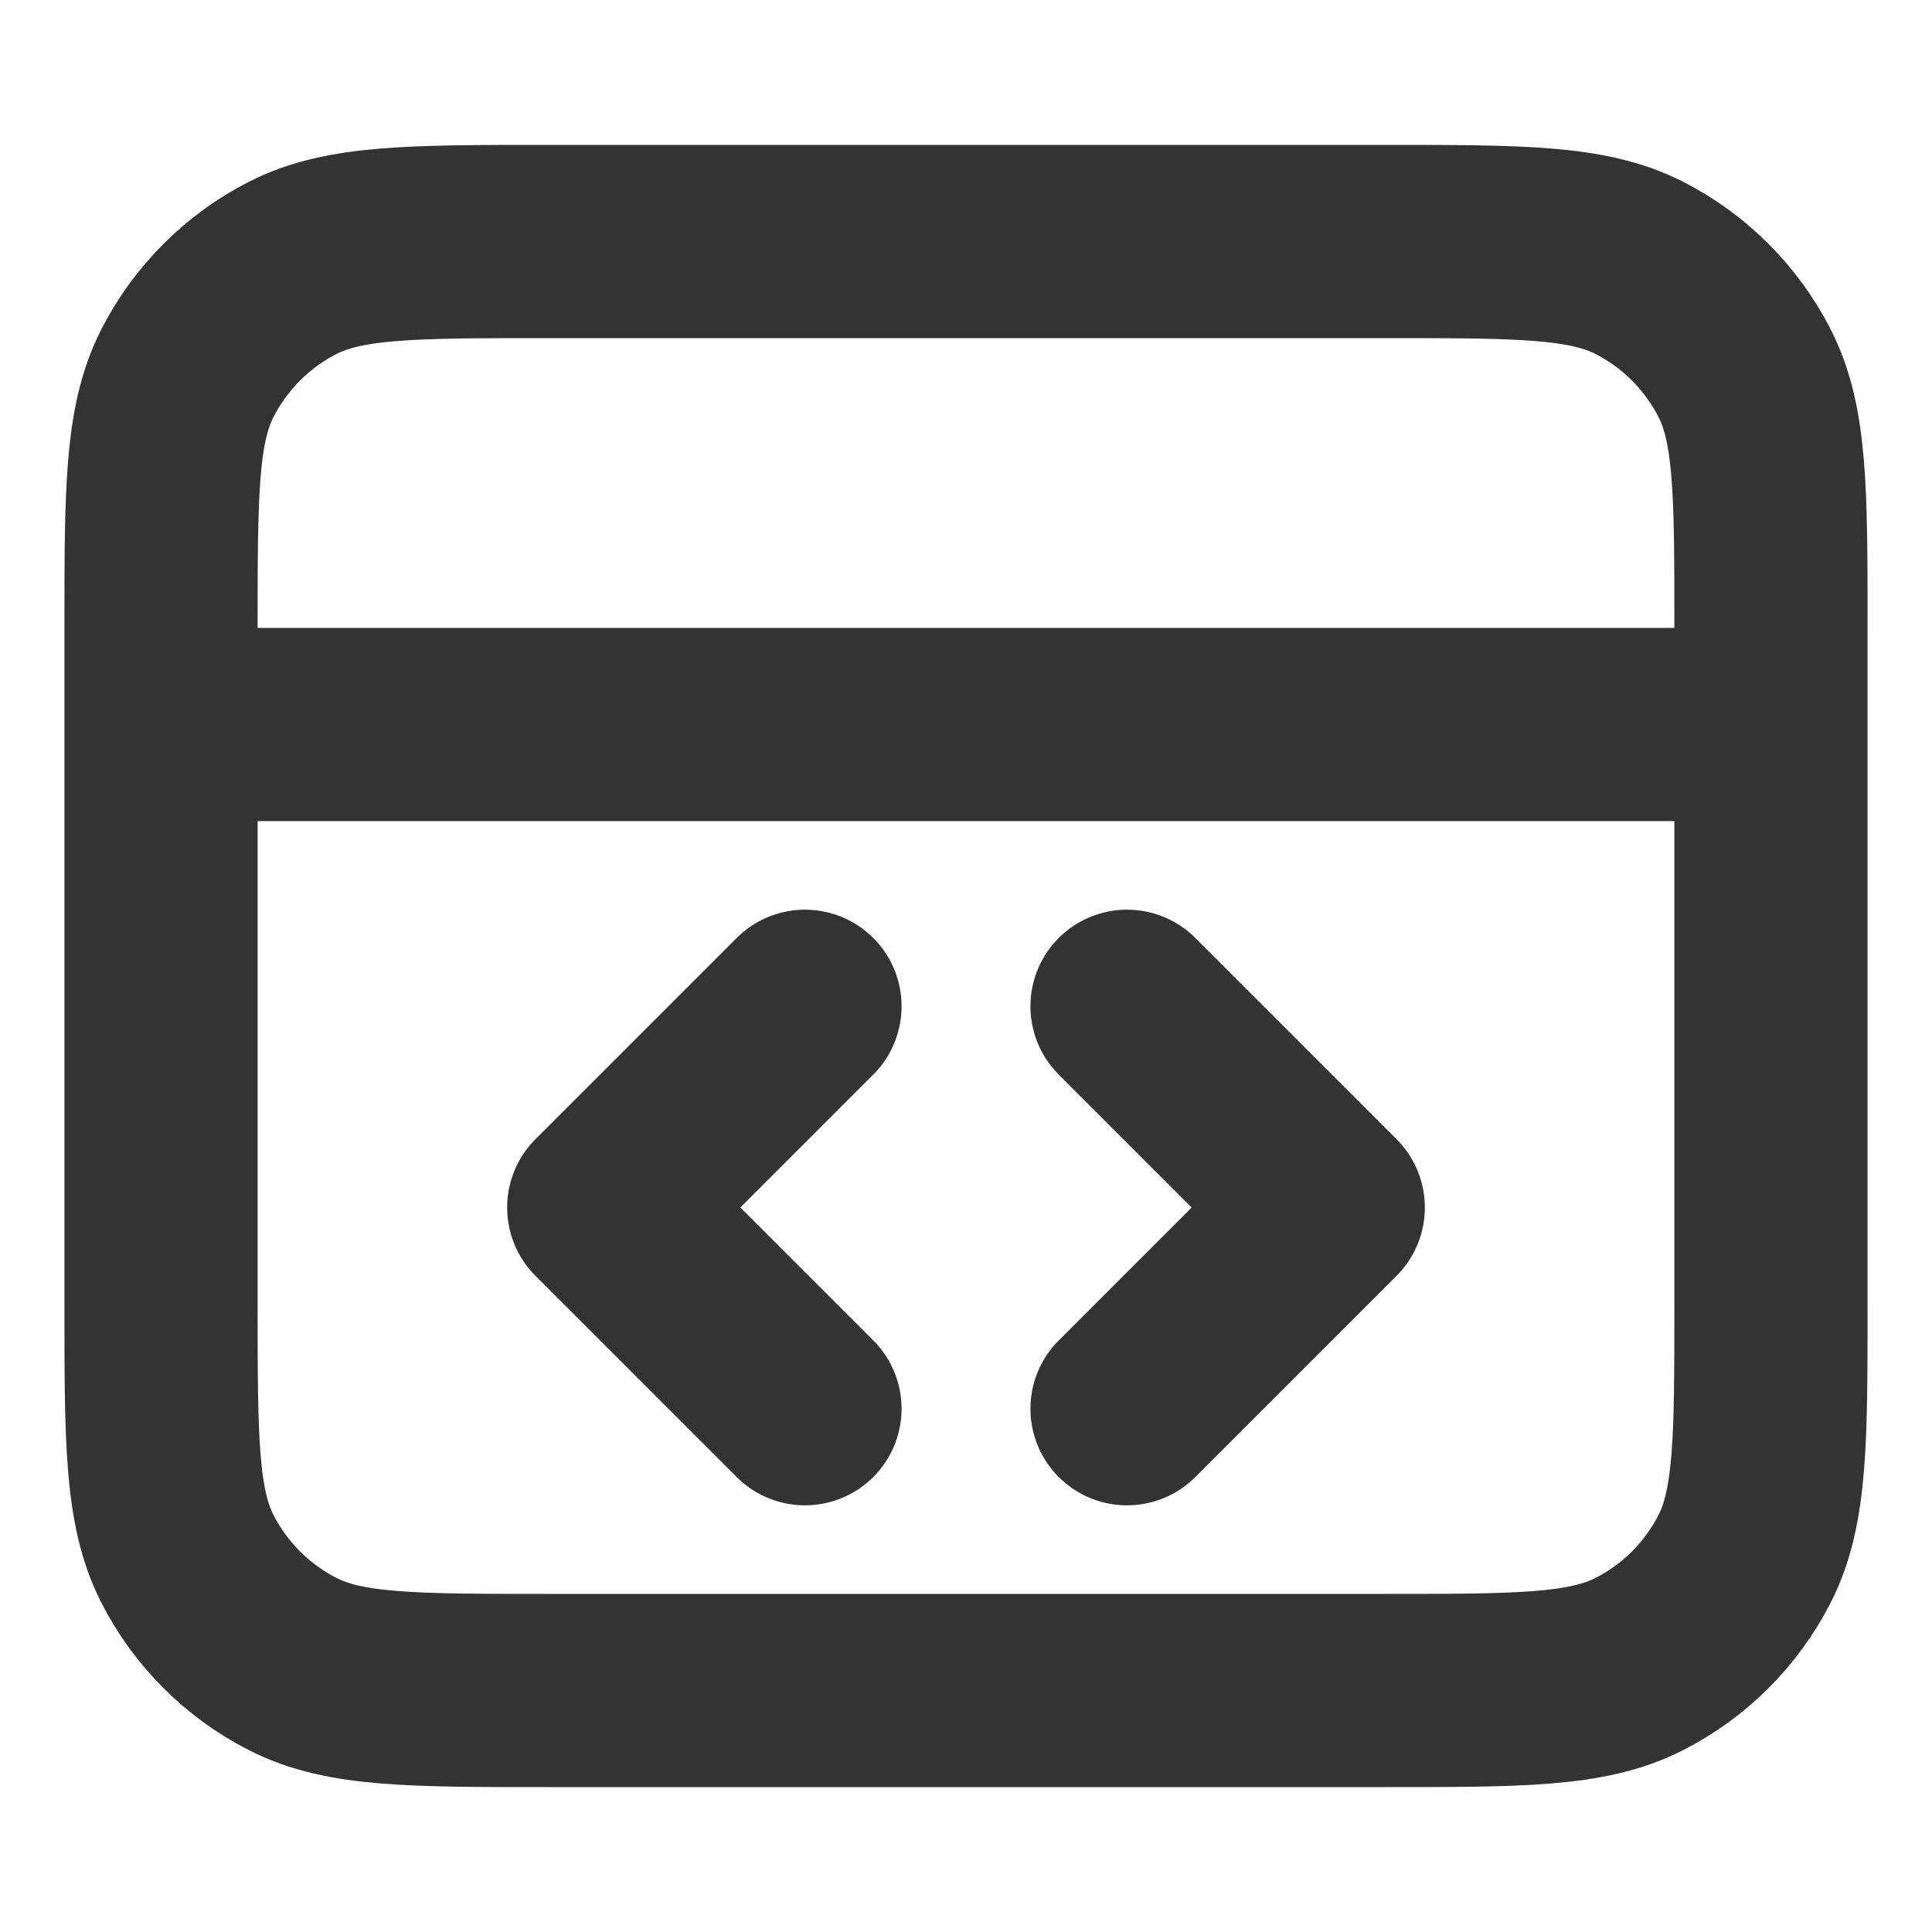 <svg width="20" height="20" viewBox="0 0 20 20" fill="none" xmlns="http://www.w3.org/2000/svg">
<path d="M18.333 7.5H1.667M11.667 14.583L13.75 12.5L11.667 10.417M8.333 10.417L6.25 12.5L8.333 14.583M1.667 6.5L1.667 13.5C1.667 14.9 1.667 15.6 1.939 16.135C2.179 16.605 2.561 16.988 3.032 17.227C3.566 17.5 4.267 17.5 5.667 17.5H14.333C15.733 17.5 16.433 17.5 16.968 17.227C17.439 16.988 17.821 16.605 18.061 16.135C18.333 15.6 18.333 14.9 18.333 13.5V6.5C18.333 5.1 18.333 4.4 18.061 3.865C17.821 3.395 17.439 3.012 16.968 2.772C16.433 2.5 15.733 2.5 14.333 2.5L5.667 2.5C4.267 2.5 3.566 2.5 3.032 2.772C2.561 3.012 2.179 3.395 1.939 3.865C1.667 4.4 1.667 5.1 1.667 6.5Z" stroke="#333333" stroke-width="2" stroke-linecap="round" stroke-linejoin="round"/>
</svg>
